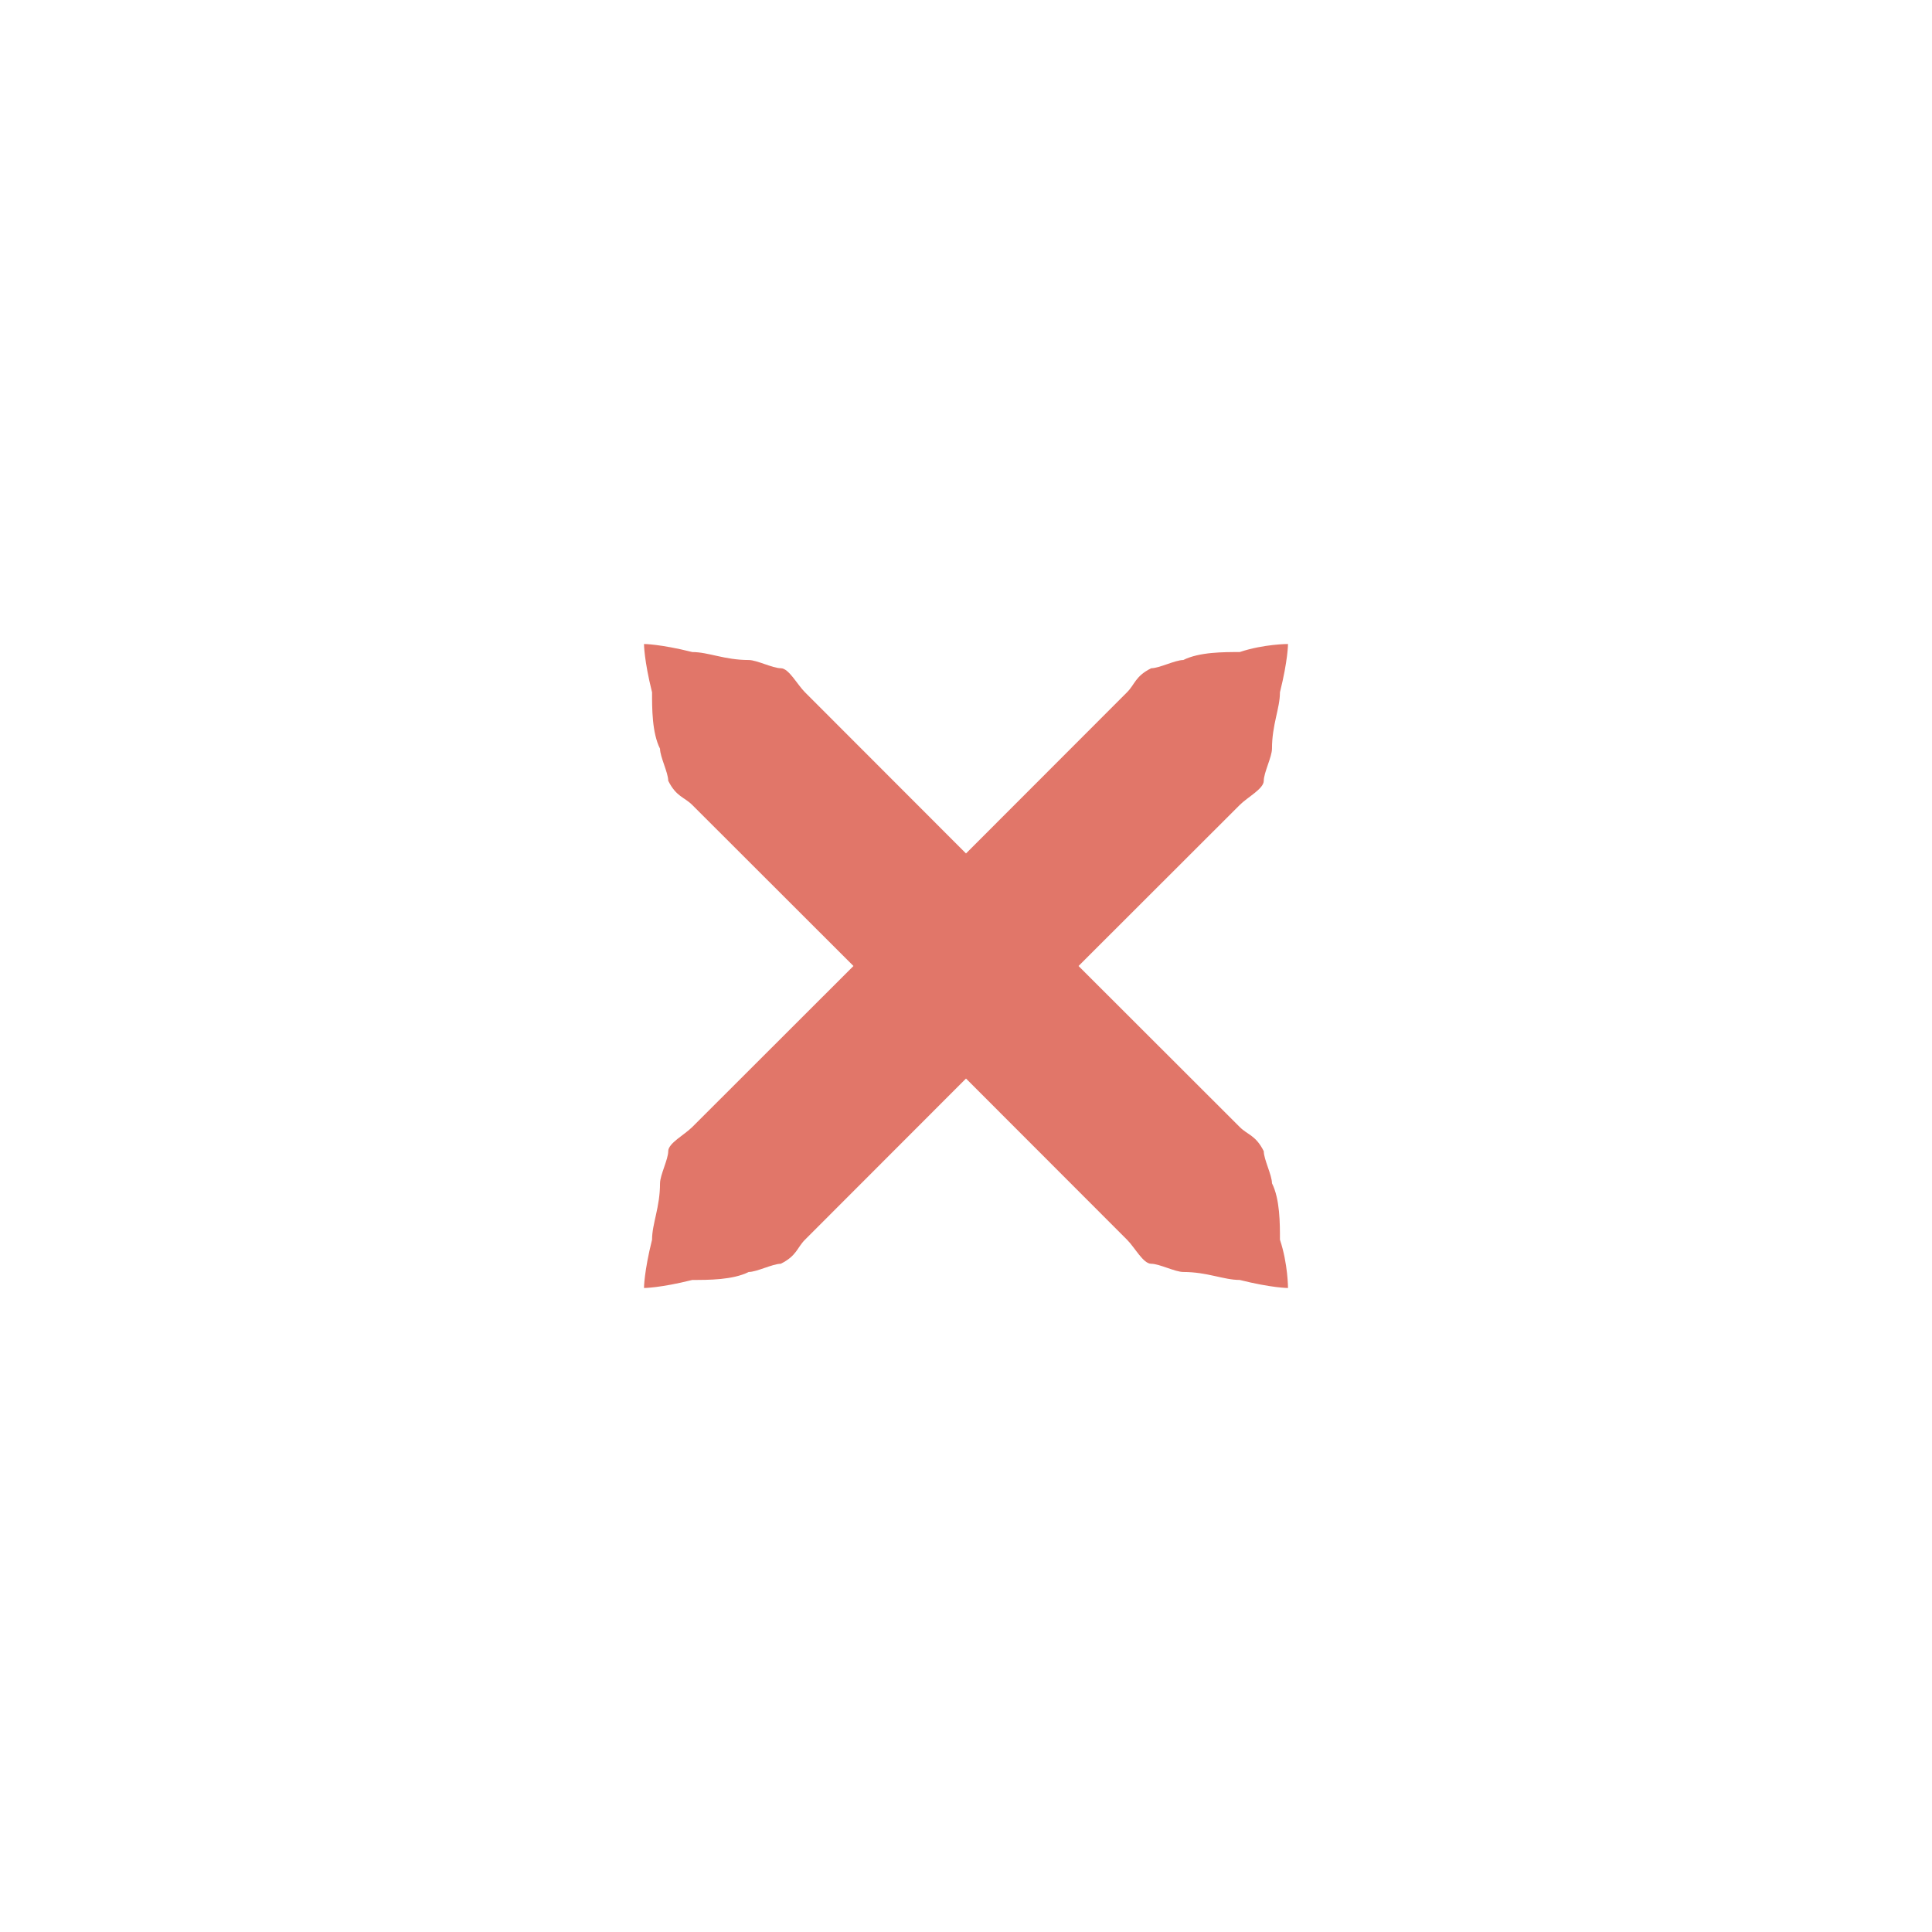 <?xml version="1.0" encoding="UTF-8" standalone="no"?>
<svg
   xmlns:dc="http://purl.org/dc/elements/1.1/"
   xmlns:cc="http://creativecommons.org/ns#"
   xmlns:rdf="http://www.w3.org/1999/02/22-rdf-syntax-ns#"
   xmlns:svg="http://www.w3.org/2000/svg"
   xmlns="http://www.w3.org/2000/svg"
   xmlns:sodipodi="http://sodipodi.sourceforge.net/DTD/sodipodi-0.dtd"
   xmlns:inkscape="http://www.inkscape.org/namespaces/inkscape"
   version="1.1"
   x="0px"
   y="0px"
   width="24px"
   height="24px"
   viewBox="0 0 24 24"
   id="svg2"
   inkscape:version="0.91 r"
   sodipodi:docname="close_dash_pressed.svg">
  <defs
     id="defs9" />
  <sodipodi:namedview
     pagecolor="#ffffff"
     bordercolor="#666666"
     borderopacity="1"
     objecttolerance="10"
     gridtolerance="10"
     guidetolerance="10"
     inkscape:pageopacity="0"
     inkscape:pageshadow="2"
     inkscape:window-width="1366"
     inkscape:window-height="747"
     id="namedview7"
     showgrid="false"
     inkscape:zoom="9.8333333"
     inkscape:cx="15.392257"
     inkscape:cy="12"
     inkscape:window-x="0"
     inkscape:window-y="21"
     inkscape:window-maximized="1"
     inkscape:current-layer="svg2" />
  <path
     style="opacity:0.75;fill:#d64937"
     d="M 8 8 C 8 8 8 8.2 8.1 8.6 C 8.1 8.8 8.099 9.101 8.199 9.301 C 8.199 9.401 8.301 9.599 8.301 9.699 C 8.401 9.899 8.5 9.9 8.6 10 L 10.602 12 L 8.6 14 C 8.5 14.1 8.301 14.201 8.301 14.301 C 8.301 14.401 8.199 14.599 8.199 14.699 C 8.199 14.999 8.1 15.2 8.1 15.4 C 8 15.8 8 16 8 16 C 8 16 8.2 16 8.6 15.9 C 8.8 15.9 9.101 15.901 9.301 15.801 C 9.401 15.801 9.599 15.699 9.699 15.699 C 9.899 15.599 9.9 15.5 10 15.4 L 12 13.398 L 14 15.4 C 14.1 15.5 14.201 15.699 14.301 15.699 C 14.401 15.699 14.599 15.801 14.699 15.801 C 14.999 15.801 15.2 15.9 15.4 15.9 C 15.8 16 16 16 16 16 C 16 16 16 15.7 15.9 15.4 C 15.9 15.2 15.901 14.899 15.801 14.699 C 15.801 14.599 15.699 14.401 15.699 14.301 C 15.599 14.101 15.5 14.1 15.4 14 L 13.398 12 L 15.4 10 C 15.5 9.9 15.699 9.799 15.699 9.699 C 15.699 9.599 15.801 9.401 15.801 9.301 C 15.801 9.001 15.9 8.8 15.9 8.6 C 16 8.2 16 8 16 8 C 16 8 15.7 8 15.4 8.1 C 15.2 8.1 14.899 8.099 14.699 8.199 C 14.599 8.199 14.401 8.301 14.301 8.301 C 14.101 8.401 14.1 8.5 14 8.6 L 12 10.602 L 10 8.6 C 9.9 8.5 9.799 8.301 9.699 8.301 C 9.599 8.301 9.401 8.199 9.301 8.199 C 9.001 8.199 8.8 8.1 8.6 8.1 C 8.2 8 8 8 8 8 z "
     id="a" />
</svg>
